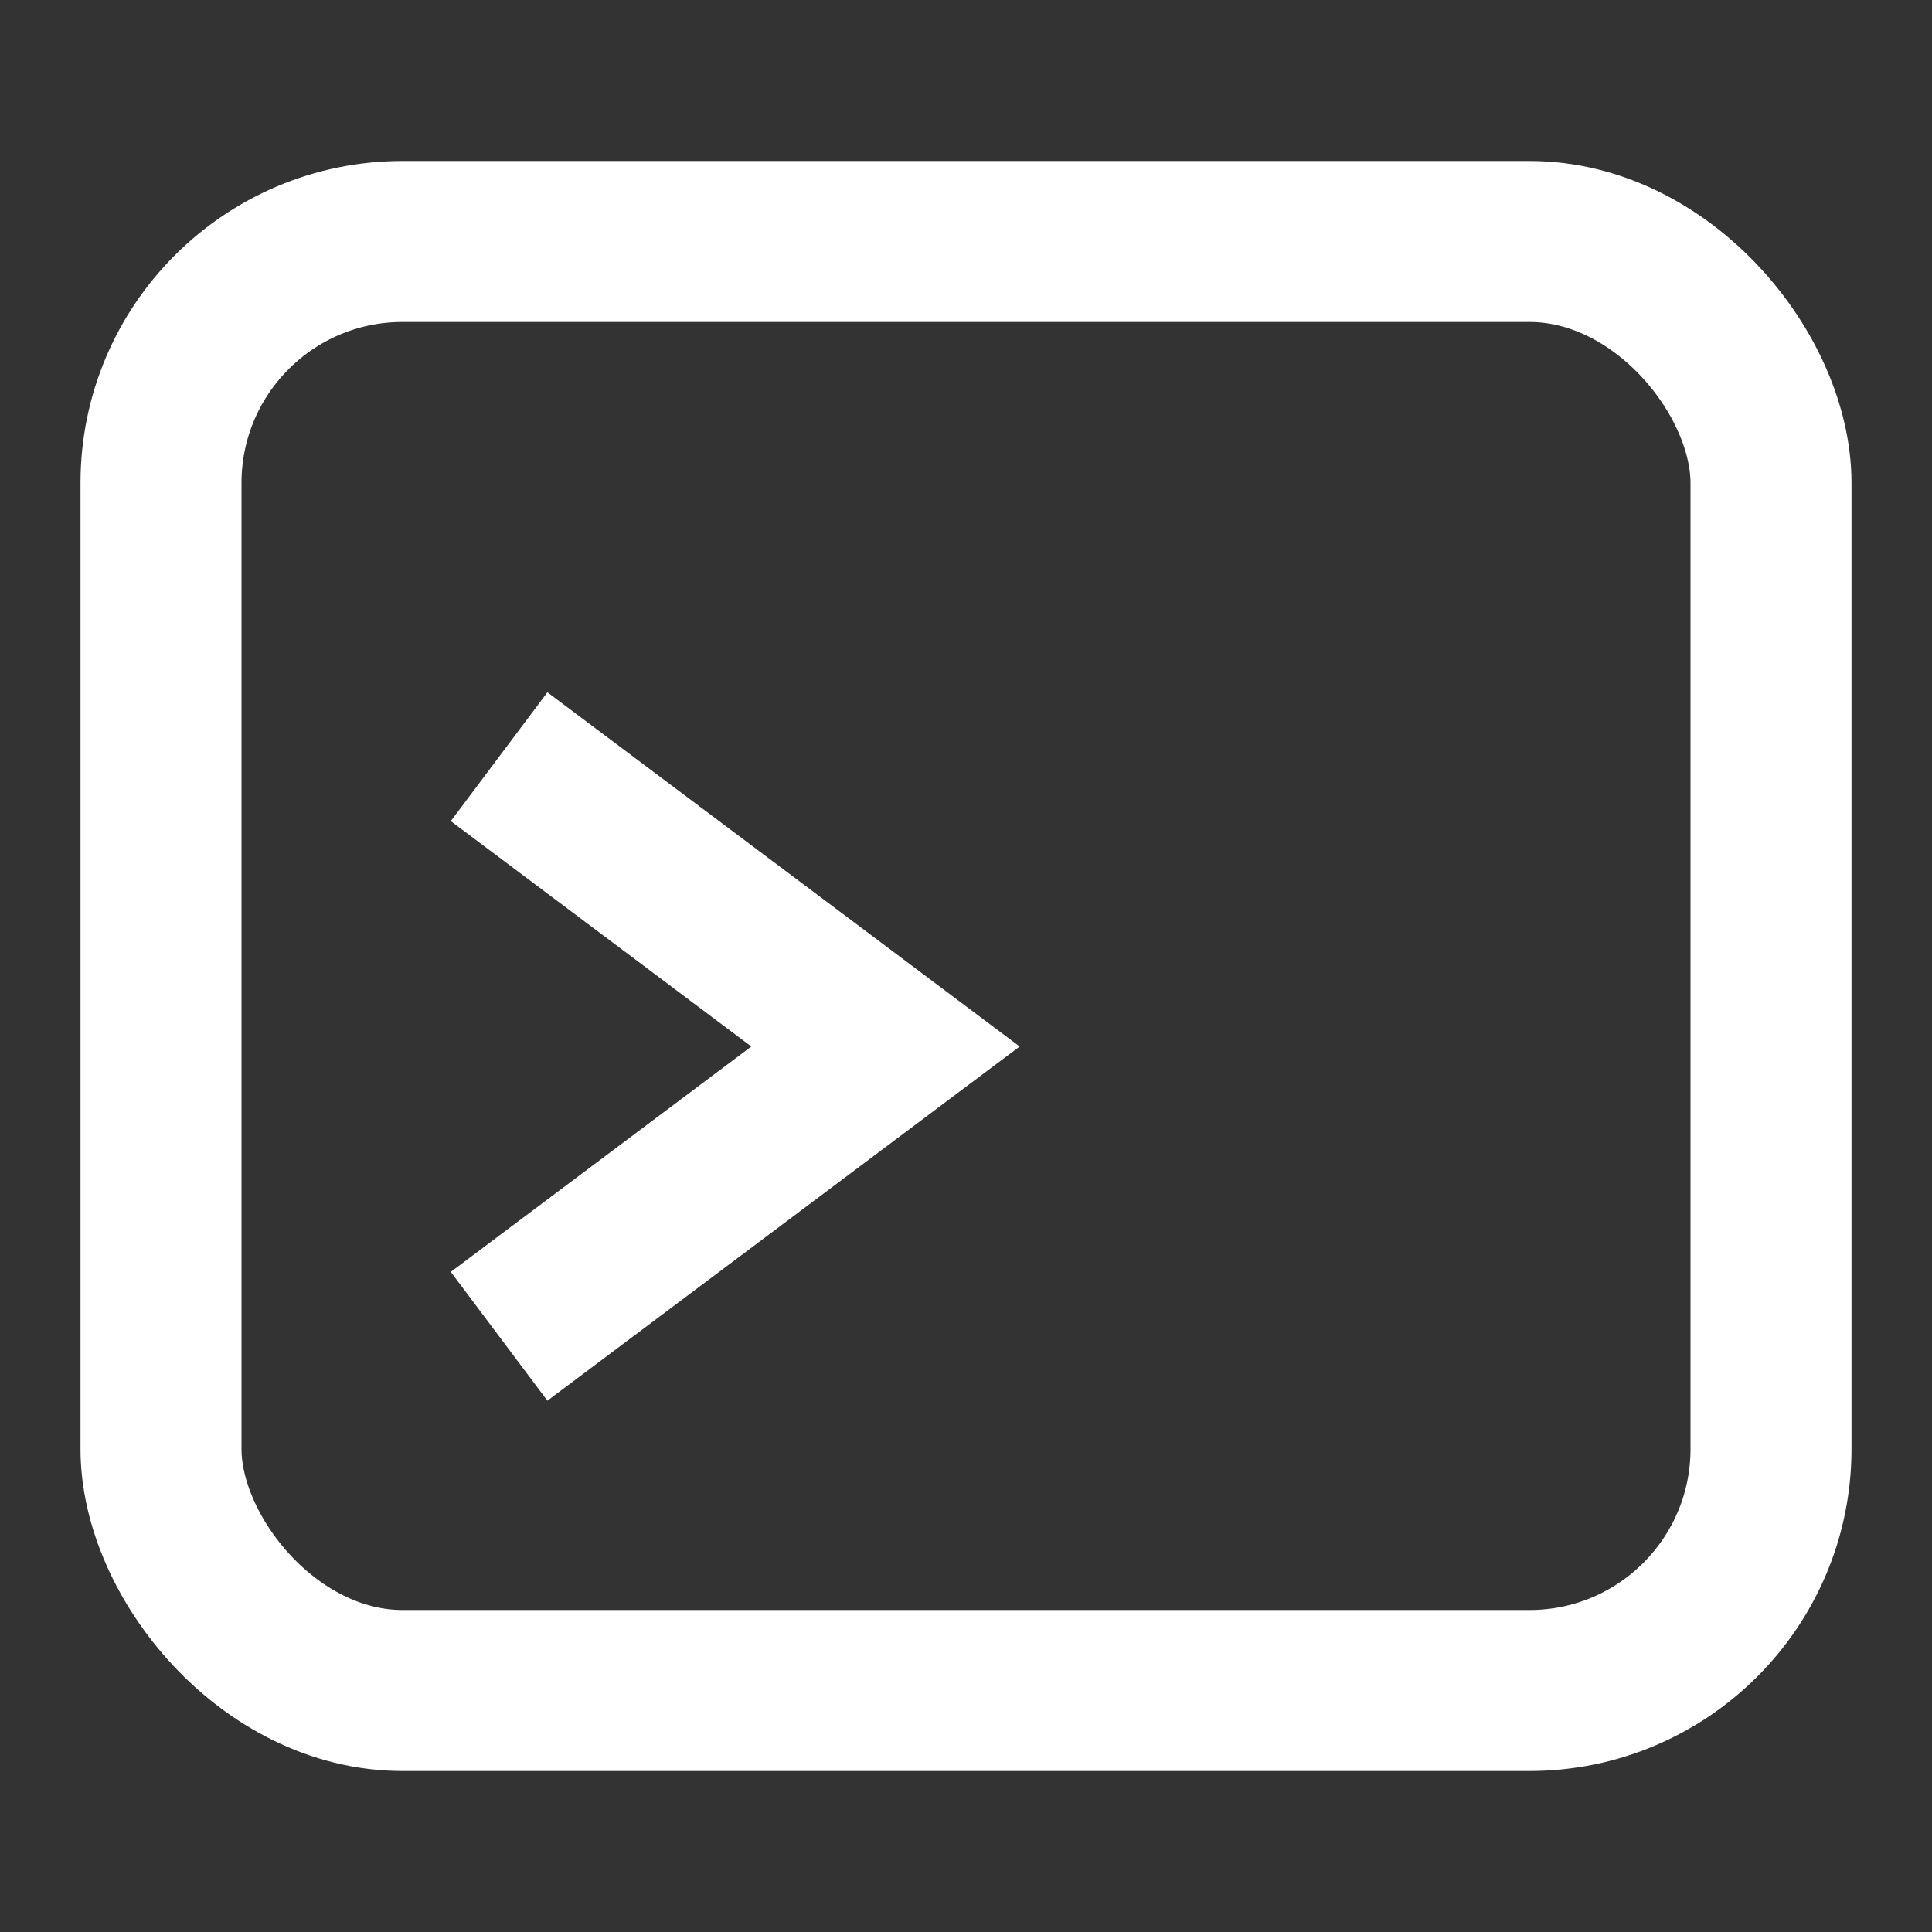 <svg xmlns="http://www.w3.org/2000/svg" viewBox="0 0 24 24" width="72" height="72" fill="none" stroke="#ffffff" stroke-width="2" stroke-linecap="square" stroke-linejoin="miter"><rect x="0" y="0" width="24" height="24" fill="#333333" stroke="none"/>&lt;!--!  Atomicons Free 1.00 by @atisalab License - https://atomicons.com/license/ (Icons: CC BY 4.0) Copyright 2021 Atomicons --&gt;<rect x="2" y="3" width="20" height="18" rx="3"></rect><polyline points="7 10 11 13 7 16"></polyline></svg>